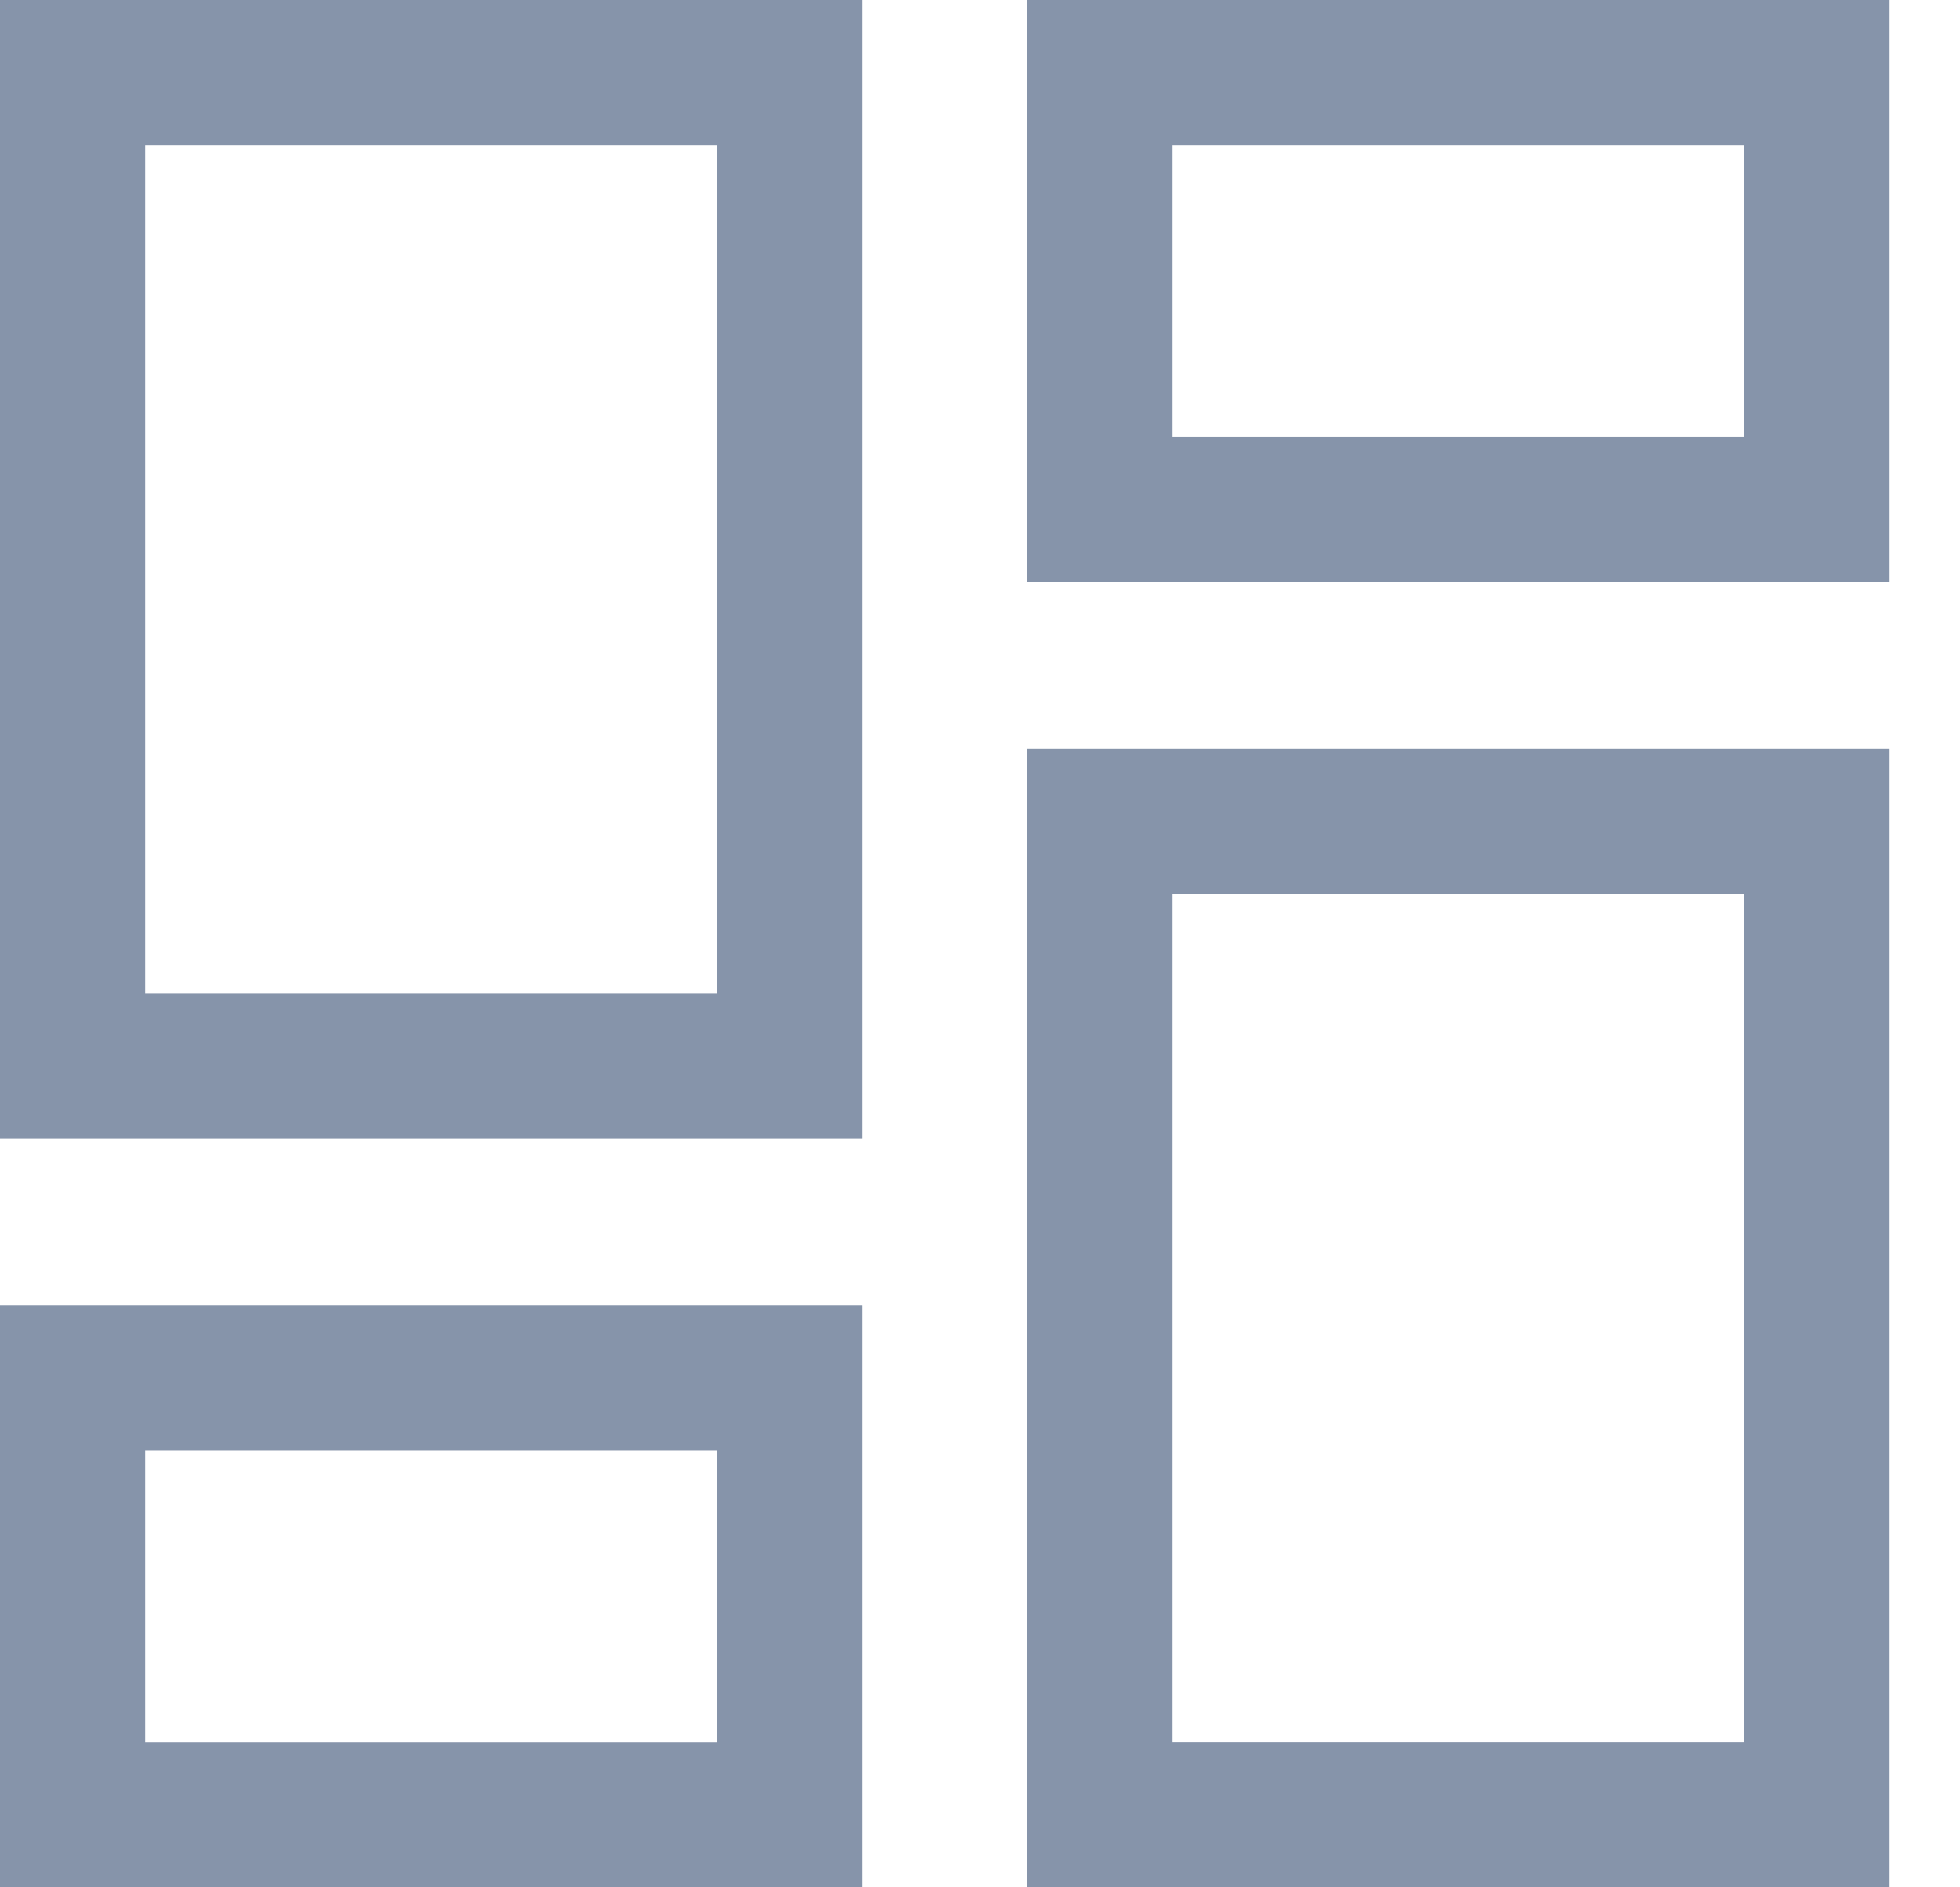 <svg width="27" height="26" viewBox="0 0 27 26" fill="none" xmlns="http://www.w3.org/2000/svg">
<path d="M1 1H10.882V14.688H1V1Z" stroke="#8694AA" stroke-width="2" stroke-miterlimit="10"/>
<path d="M1 18.985H10.882V25H1V18.985Z" stroke="#8694AA" stroke-width="2" stroke-miterlimit="10"/>
<path d="M15.148 11.312H25.03V24.999H15.148V11.312Z" stroke="#8694AA" stroke-width="2" stroke-miterlimit="10"/>
<path d="M15.148 1H25.03V7.015H15.148V1Z" stroke="#8694AA" stroke-width="2" stroke-miterlimit="10"/>
</svg>
